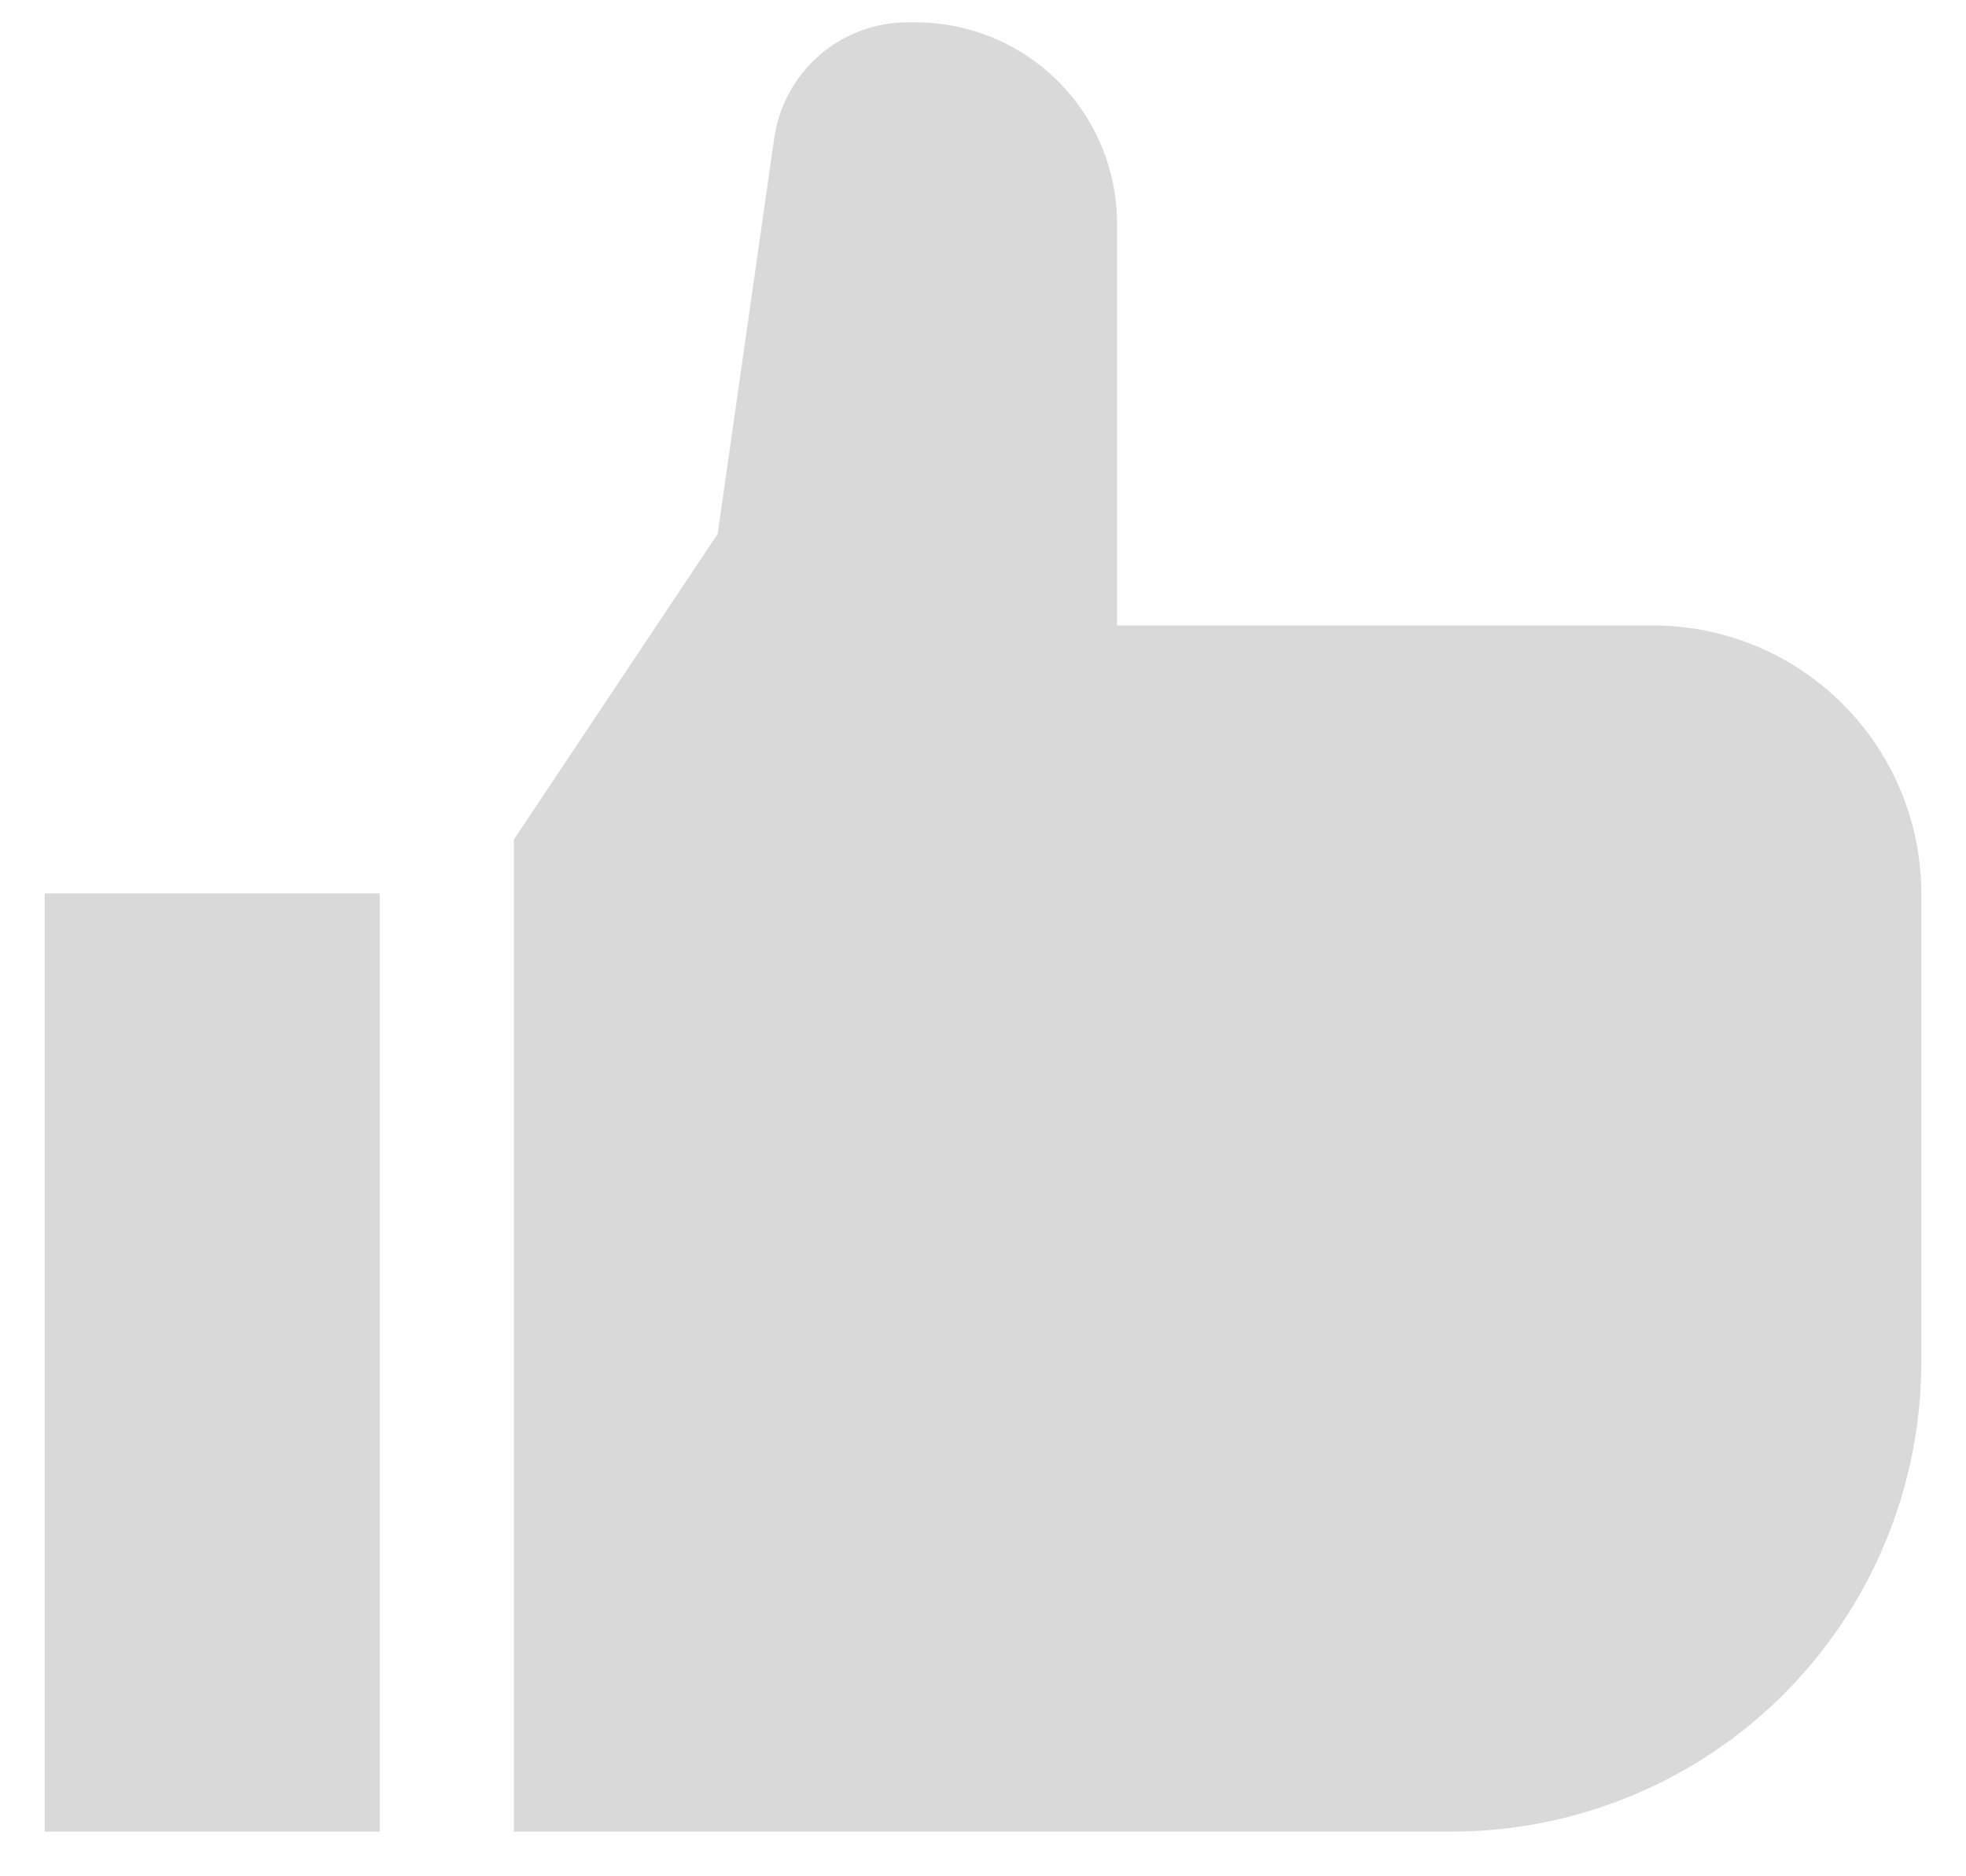 <svg width="22" height="21" viewBox="0 0 22 21" fill="none" xmlns="http://www.w3.org/2000/svg">
<path d="M0.5 10H4.25V20.5H0.5V10ZM16.25 20.5H5.75V9.398L8.031 5.976L8.665 1.538C8.718 1.181 8.897 0.855 9.169 0.619C9.441 0.382 9.79 0.252 10.15 0.25H10.25C10.847 0.251 11.418 0.488 11.84 0.91C12.262 1.331 12.499 1.903 12.5 2.5V7H18.5C19.295 7.001 20.058 7.317 20.62 7.88C21.183 8.442 21.499 9.205 21.5 10V15.25C21.498 16.642 20.945 17.976 19.961 18.961C18.976 19.945 17.642 20.498 16.25 20.5V20.5Z" fill="#D9D9D9"/>
</svg>
